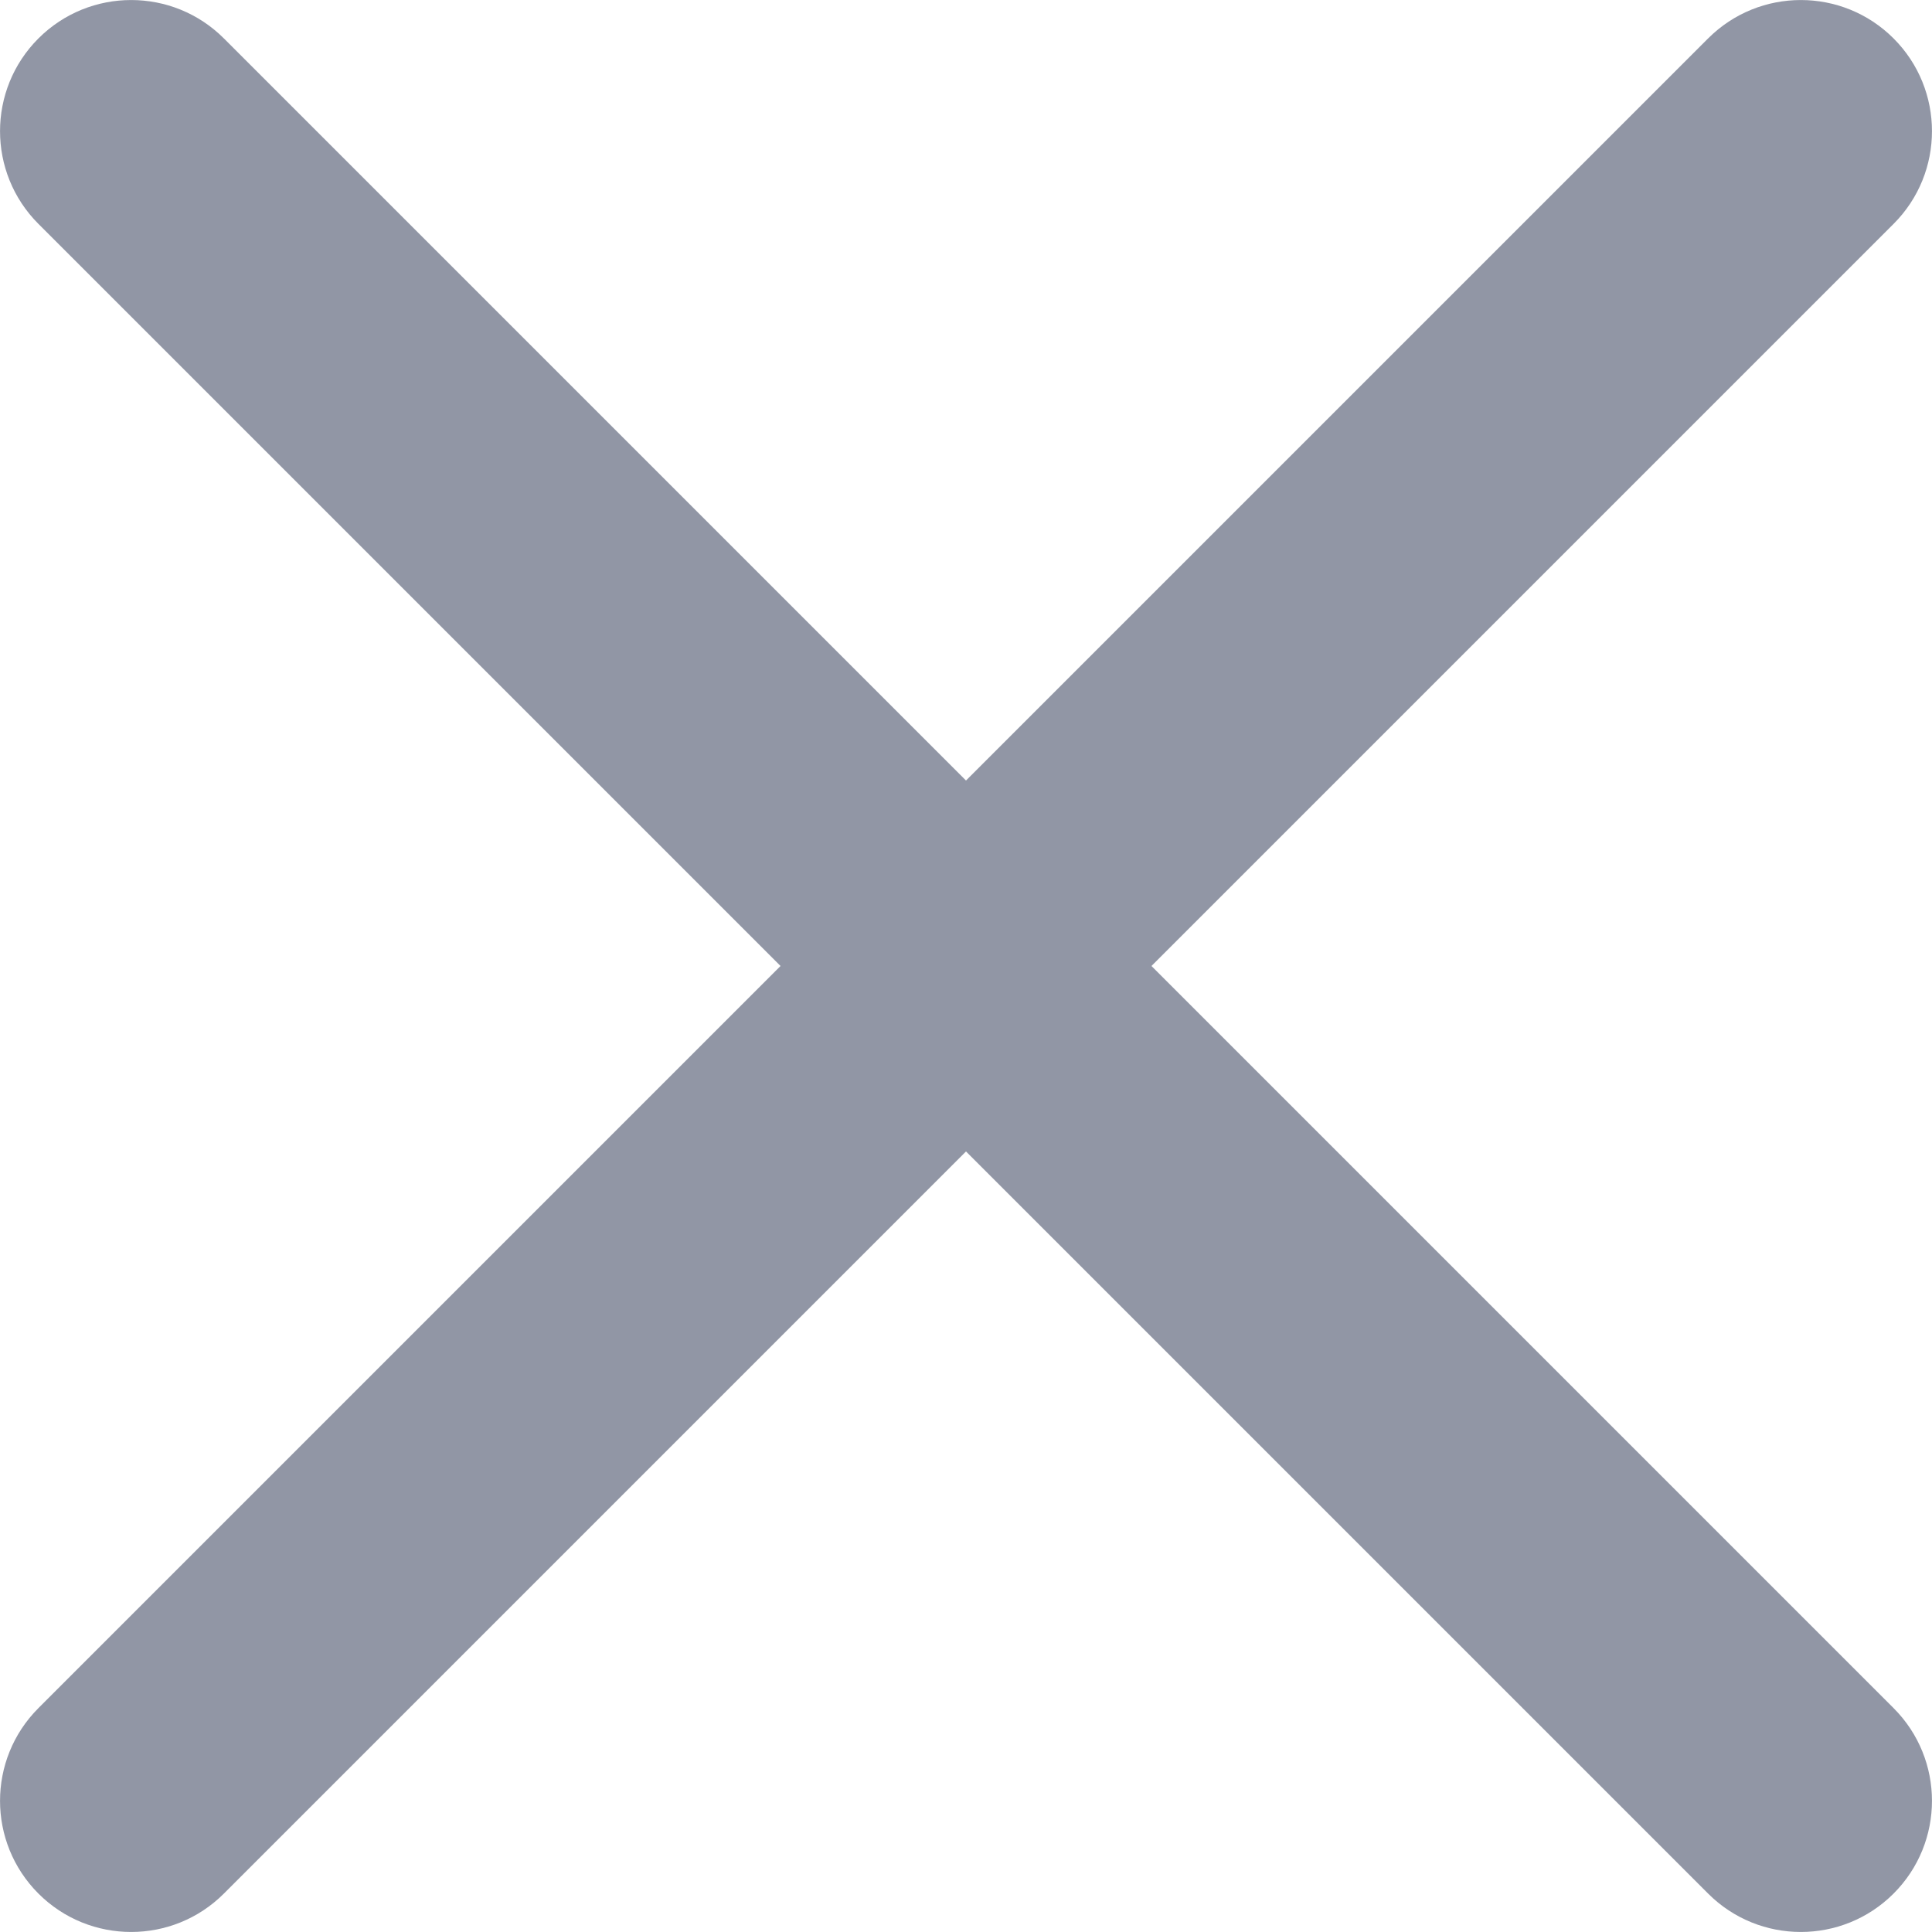 <?xml version="1.0" encoding="UTF-8"?>
<svg width="18px" height="18px" viewBox="0 0 18 18" version="1.1" xmlns="http://www.w3.org/2000/svg" xmlns:xlink="http://www.w3.org/1999/xlink">
    <!-- Generator: Sketch 54.1 (76490) - https://sketchapp.com -->
    <title>Path</title>
    <desc>Created with Sketch.</desc>
    <g id="Page-1" stroke="none" stroke-width="1" fill="none" fill-rule="evenodd" opacity="0.5">
        <g id="Day-946-Settings-Pop-Up-UI-Design" transform="translate(-1198, -247)" fill="#242E4C" fill-rule="nonzero">
            <g id="Group-9" transform="translate(344, 207)">
                <g id="Group-3" transform="translate(831, 40)">
                    <path d="M33.728,9 L40.642,15.914 C41.119,16.391 41.119,17.165 40.642,17.642 C40.165,18.119 39.391,18.119 38.914,17.642 L32,10.728 L25.086,17.642 C24.609,18.119 23.835,18.119 23.358,17.642 C22.881,17.165 22.881,16.391 23.358,15.914 L30.272,9 L23.358,2.086 C22.881,1.609 22.881,0.835 23.358,0.358 C23.835,-0.119 24.609,-0.119 25.086,0.358 L32,7.272 L38.914,0.358 C39.391,-0.119 40.165,-0.119 40.642,0.358 C41.119,0.835 41.119,1.609 40.642,2.086 L33.728,9 Z" id="Path"></path>
                </g>
            </g>
        </g>
    </g>
</svg>